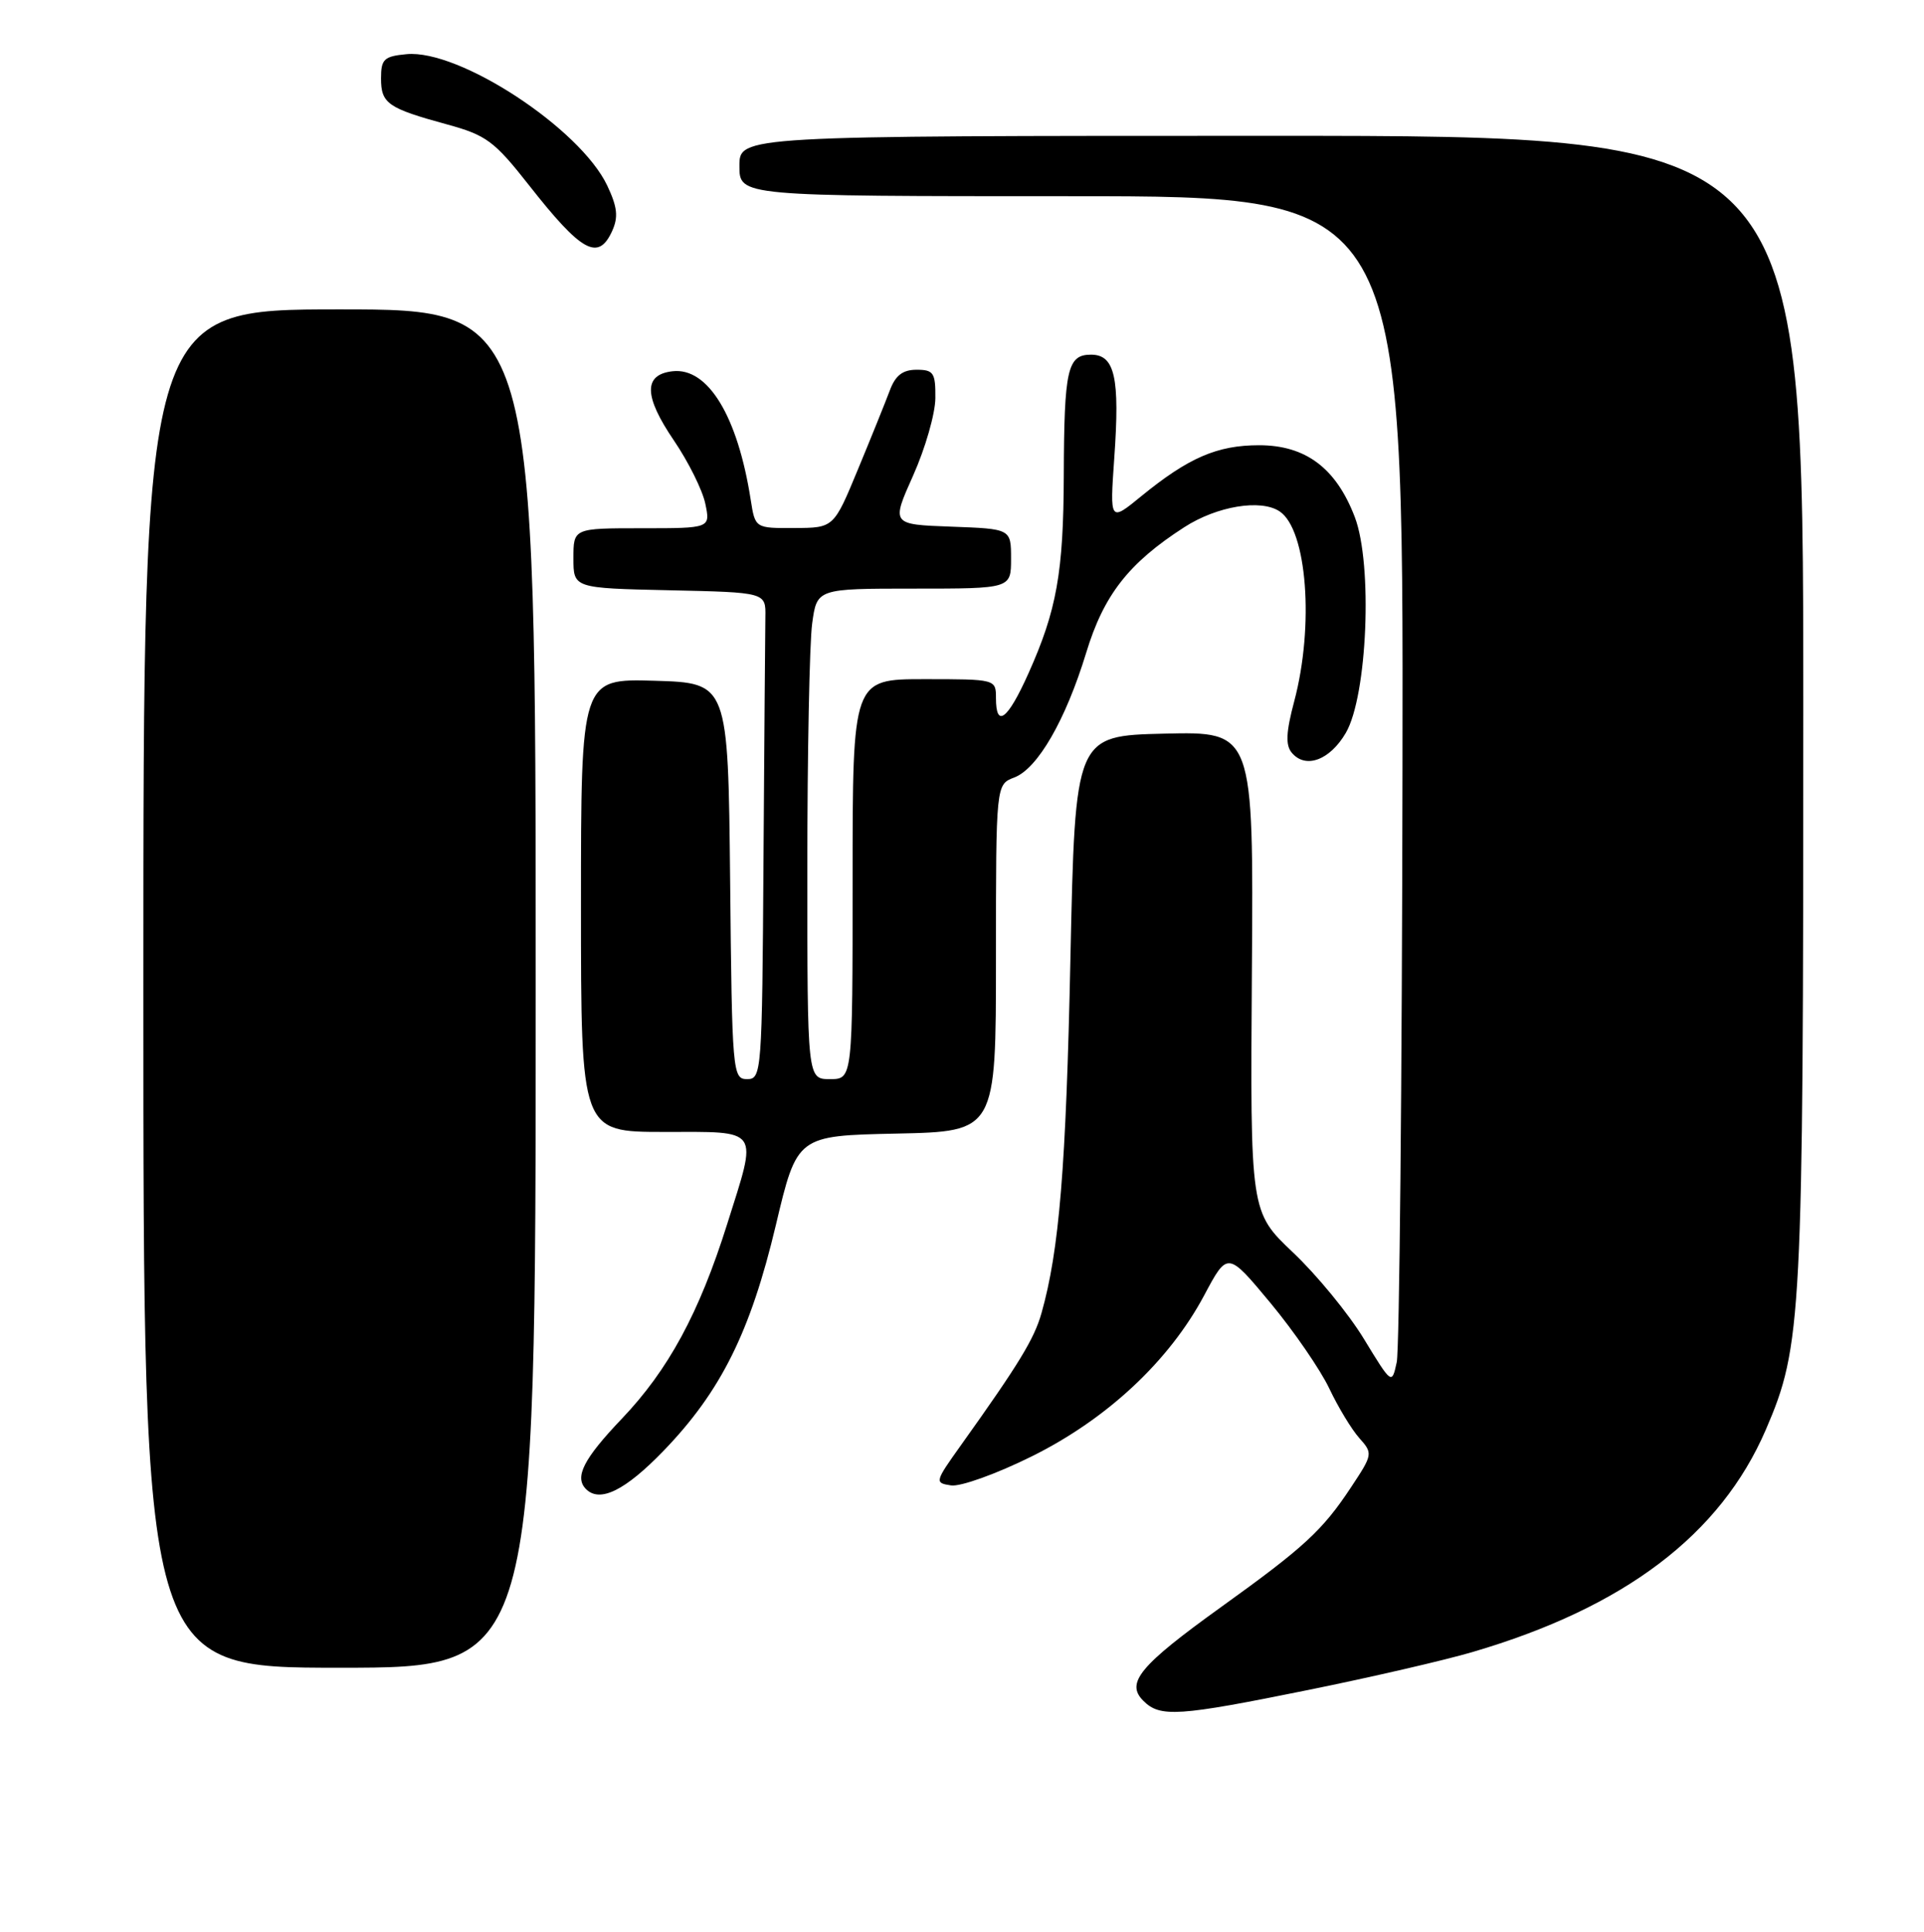 <?xml version="1.0" encoding="UTF-8" standalone="no"?>
<!DOCTYPE svg PUBLIC "-//W3C//DTD SVG 1.1//EN" "http://www.w3.org/Graphics/SVG/1.1/DTD/svg11.dtd" >
<svg xmlns="http://www.w3.org/2000/svg" xmlns:xlink="http://www.w3.org/1999/xlink" version="1.1" viewBox="0 0 255 256">
 <g >
 <path fill="currentColor"
d=" M 173.43 223.94 C 181.72 222.26 191.50 220.00 195.16 218.92 C 215.32 213.01 228.03 203.37 234.03 189.47 C 238.82 178.35 239.00 174.90 239.00 93.91 C 239.00 18.00 239.00 18.00 168.50 18.00 C 98.00 18.00 98.00 18.00 98.00 22.00 C 98.00 26.00 98.00 26.00 142.00 26.00 C 186.00 26.00 186.00 26.00 185.88 101.75 C 185.82 143.41 185.47 178.85 185.12 180.50 C 184.47 183.50 184.47 183.50 180.77 177.43 C 178.74 174.09 174.51 168.94 171.38 165.98 C 165.70 160.60 165.70 160.60 165.92 128.77 C 166.14 96.94 166.14 96.94 154.32 97.22 C 142.50 97.50 142.50 97.50 141.87 127.00 C 141.29 154.75 140.39 165.70 138.03 174.03 C 137.06 177.44 135.06 180.73 127.37 191.50 C 123.88 196.39 123.85 196.51 126.05 196.84 C 127.29 197.03 132.10 195.30 136.75 192.99 C 146.72 188.05 154.96 180.35 159.60 171.65 C 162.70 165.83 162.70 165.83 168.38 172.66 C 171.50 176.42 175.01 181.53 176.18 184.00 C 177.35 186.47 179.14 189.43 180.16 190.57 C 181.97 192.60 181.95 192.73 179.06 197.09 C 175.27 202.82 172.85 205.05 161.81 212.98 C 151.05 220.72 149.15 223.01 151.53 225.38 C 153.75 227.61 156.13 227.45 173.43 223.94 Z  M 71.00 131.00 C 71.00 41.00 71.00 41.00 45.00 41.00 C 19.00 41.00 19.00 41.00 19.00 131.00 C 19.00 221.00 19.00 221.00 45.00 221.00 C 71.00 221.00 71.00 221.00 71.00 131.00 Z  M 87.95 192.25 C 95.54 184.39 99.47 176.49 102.83 162.34 C 105.64 150.50 105.64 150.50 118.82 150.22 C 132.00 149.94 132.00 149.94 132.00 126.95 C 132.00 103.95 132.00 103.95 134.43 103.03 C 137.53 101.85 141.24 95.41 143.96 86.50 C 146.29 78.84 149.58 74.62 156.95 69.87 C 161.28 67.07 167.11 66.10 169.60 67.77 C 173.23 70.19 174.20 82.90 171.53 92.94 C 170.45 97.00 170.36 98.73 171.20 99.74 C 173.02 101.94 176.25 100.75 178.37 97.12 C 181.23 92.21 181.95 74.78 179.56 68.52 C 177.08 62.03 173.05 59.00 166.87 59.00 C 161.33 59.00 157.52 60.65 151.29 65.73 C 147.09 69.17 147.09 69.17 147.68 60.71 C 148.44 50.02 147.76 47.00 144.60 47.00 C 141.47 47.00 141.04 48.92 140.99 63.00 C 140.95 75.88 140.05 80.89 136.30 89.25 C 133.55 95.39 132.00 96.56 132.00 92.50 C 132.00 90.01 131.97 90.00 122.50 90.00 C 113.00 90.00 113.00 90.00 113.00 116.50 C 113.00 143.00 113.00 143.00 110.00 143.00 C 107.00 143.00 107.00 143.00 107.00 115.14 C 107.00 99.82 107.29 85.19 107.64 82.64 C 108.27 78.00 108.27 78.00 121.14 78.00 C 134.00 78.00 134.00 78.00 134.00 74.04 C 134.00 70.08 134.00 70.08 126.06 69.79 C 118.12 69.50 118.12 69.50 121.03 63.00 C 122.63 59.42 123.96 54.81 123.97 52.75 C 124.00 49.40 123.73 49.00 121.48 49.00 C 119.64 49.00 118.67 49.75 117.93 51.75 C 117.36 53.26 115.46 57.98 113.70 62.22 C 110.50 69.95 110.50 69.95 105.30 69.97 C 100.09 70.00 100.09 70.00 99.50 66.25 C 97.77 55.13 93.82 48.65 89.12 49.20 C 85.27 49.65 85.32 52.49 89.31 58.36 C 91.23 61.18 93.11 64.96 93.48 66.75 C 94.16 70.00 94.16 70.00 85.08 70.00 C 76.00 70.00 76.00 70.00 76.00 73.97 C 76.00 77.94 76.00 77.94 88.75 78.22 C 101.50 78.50 101.50 78.50 101.44 81.75 C 101.41 83.54 101.30 98.05 101.19 114.00 C 101.01 142.19 100.94 143.00 99.02 143.00 C 97.10 143.00 97.02 142.17 96.77 116.75 C 96.50 90.50 96.50 90.50 86.75 90.21 C 77.00 89.93 77.00 89.93 77.00 119.96 C 77.00 150.00 77.00 150.00 88.00 150.00 C 100.91 150.00 100.44 149.32 96.38 162.20 C 92.66 174.02 88.58 181.54 82.39 188.03 C 77.33 193.34 76.10 195.76 77.67 197.33 C 79.51 199.17 82.87 197.51 87.95 192.25 Z  M 81.13 30.62 C 81.97 28.76 81.83 27.45 80.48 24.59 C 76.88 17.01 60.85 6.51 53.88 7.18 C 50.89 7.46 50.50 7.84 50.50 10.39 C 50.50 13.72 51.39 14.34 59.26 16.49 C 64.45 17.91 65.51 18.69 70.10 24.53 C 77.09 33.43 79.29 34.64 81.13 30.62 Z "/>
</g>
</svg>